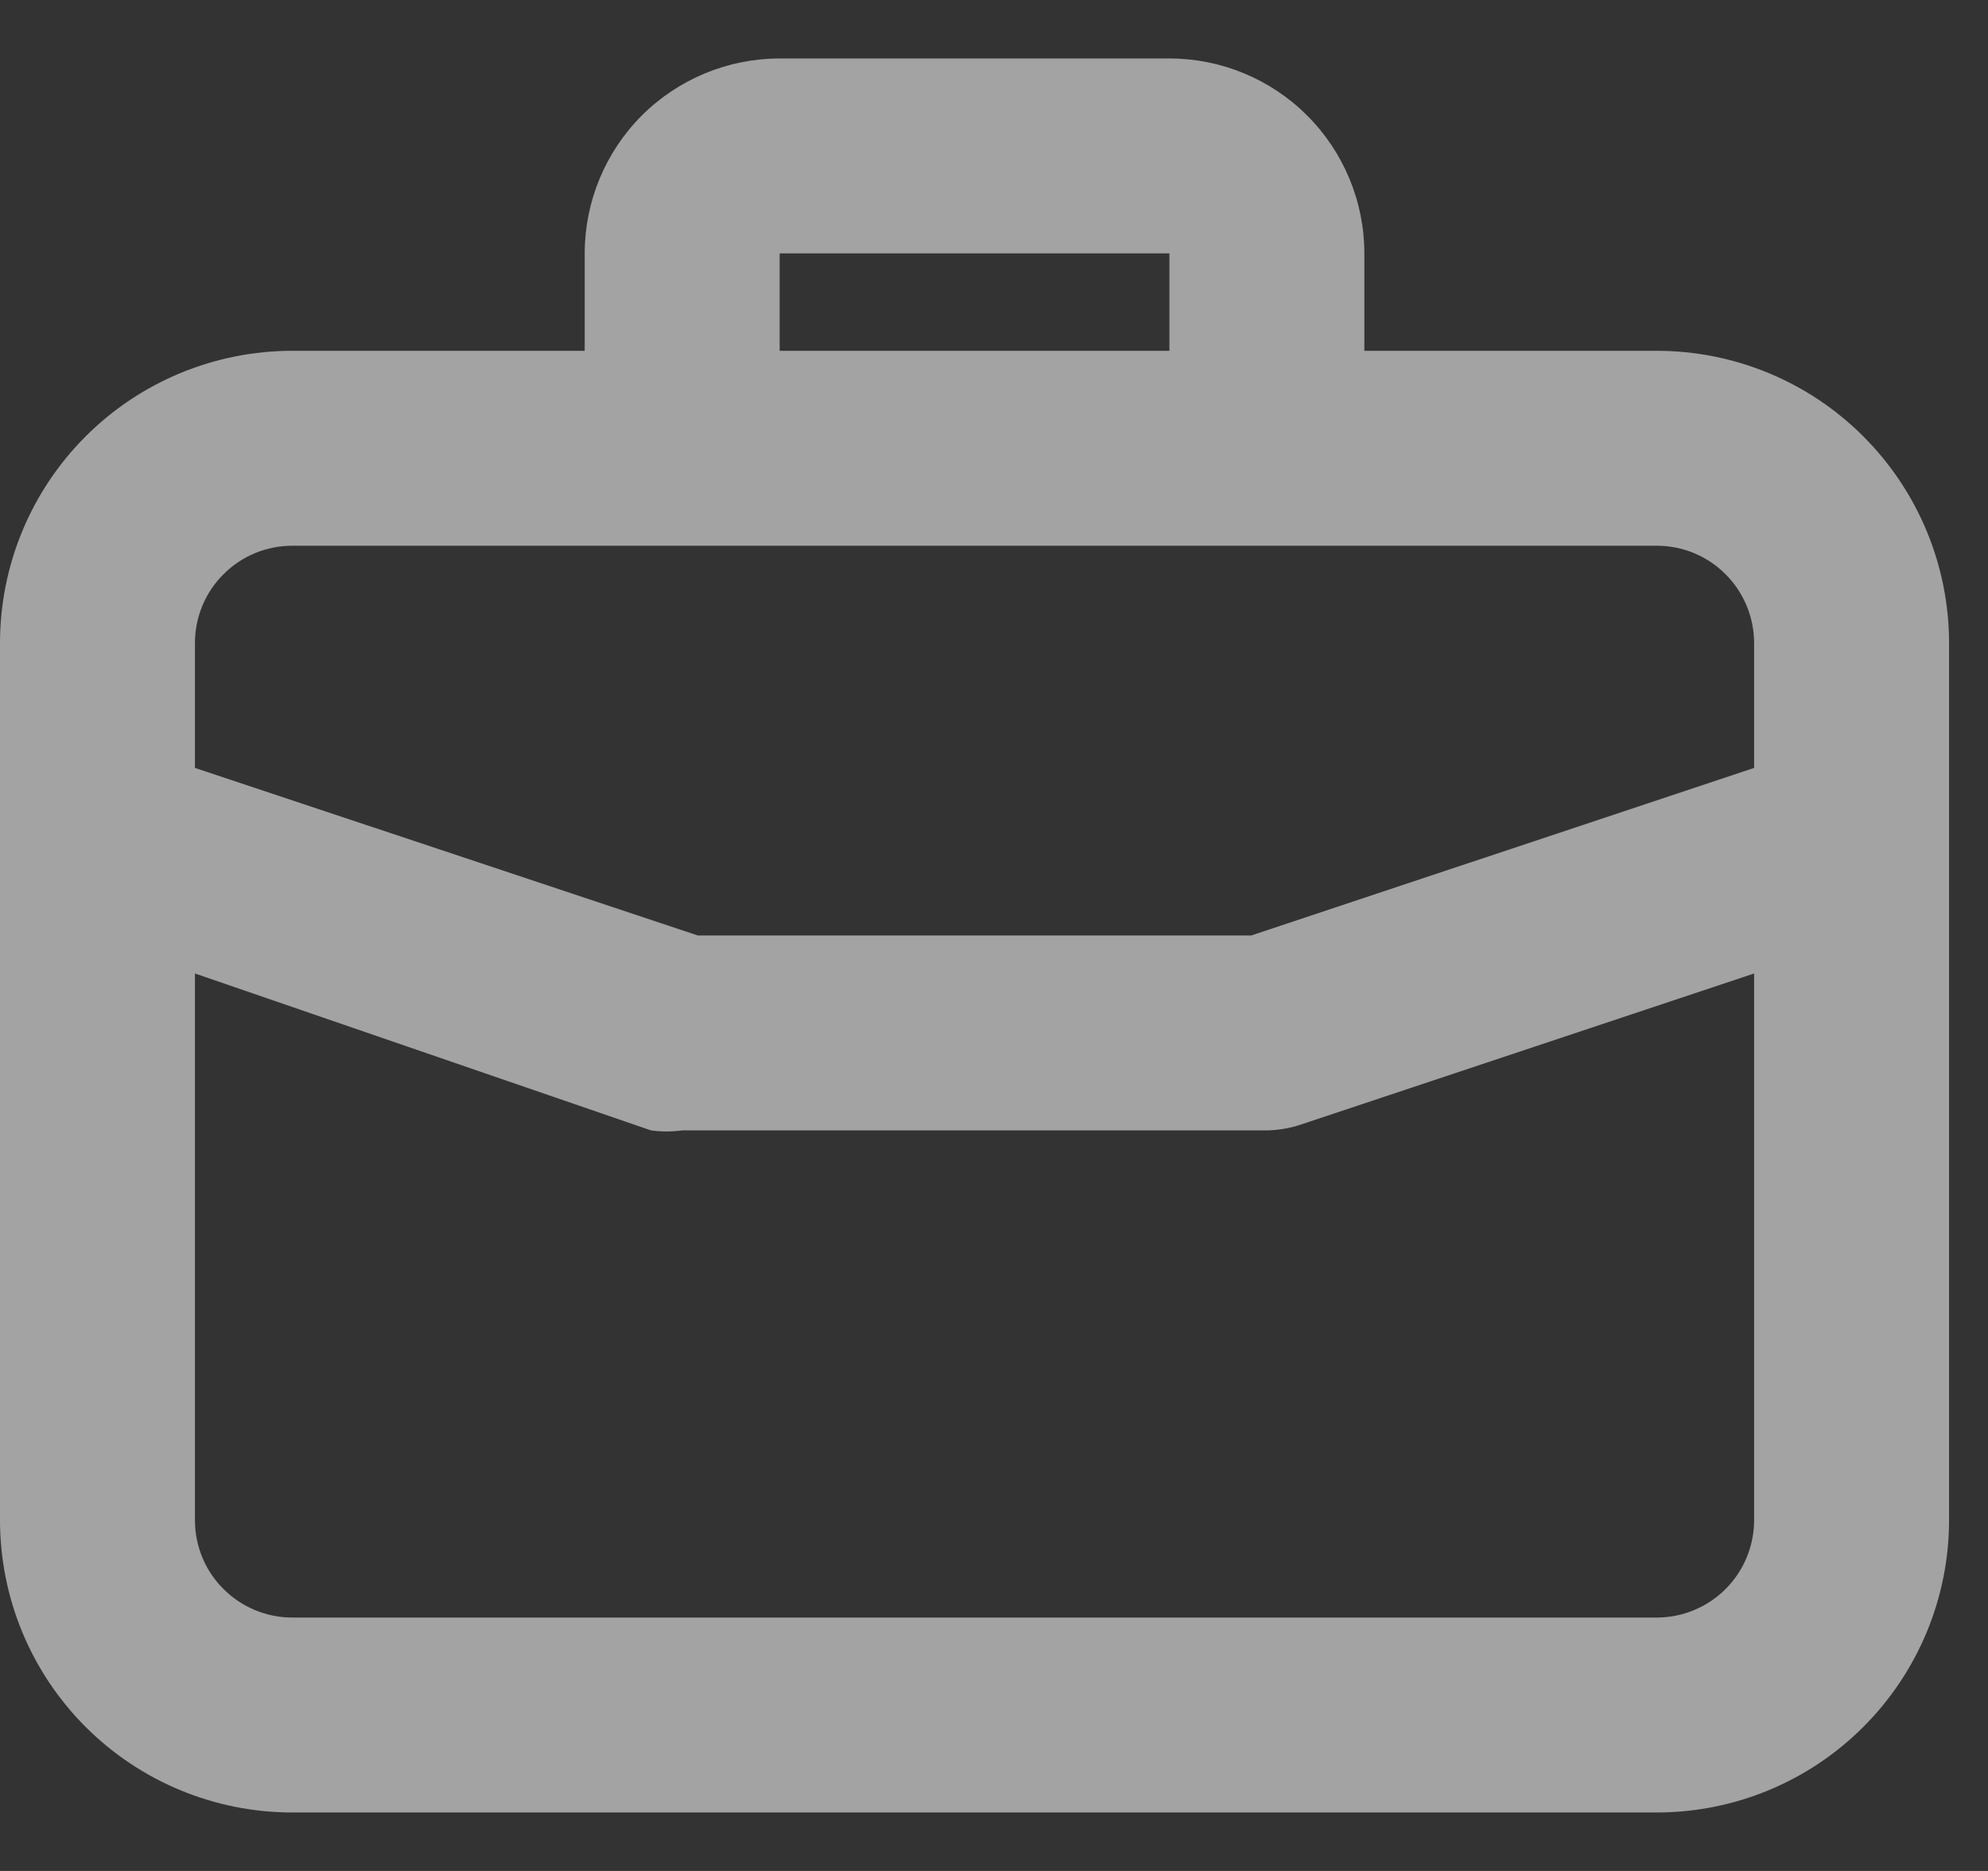 <svg width="17" height="16" viewBox="0 0 17 16" fill="none" xmlns="http://www.w3.org/2000/svg">
<rect x="0" y="0" width="17" height="16" fill="#333333" stroke="none"/>
<path id="Vector" d="M14.167 3H11.667V2.167C11.667 1.725 11.491 1.301 11.178 0.988C10.866 0.676 10.442 0.5 10 0.5H6.667C6.225 0.5 5.801 0.676 5.488 0.988C5.176 1.301 5 1.725 5 2.167V3H2.5C1.837 3 1.201 3.263 0.732 3.732C0.263 4.201 0 4.837 0 5.5V13C0 13.663 0.263 14.299 0.732 14.768C1.201 15.237 1.837 15.5 2.5 15.5H14.167C14.83 15.5 15.466 15.237 15.934 14.768C16.403 14.299 16.667 13.663 16.667 13V5.5C16.667 4.837 16.403 4.201 15.934 3.732C15.466 3.263 14.83 3 14.167 3ZM6.667 2.167H10V3H6.667V2.167ZM15 13C15 13.221 14.912 13.433 14.756 13.589C14.6 13.745 14.388 13.833 14.167 13.833H2.5C2.279 13.833 2.067 13.745 1.911 13.589C1.754 13.433 1.667 13.221 1.667 13V8.325L5.567 9.667C5.655 9.679 5.745 9.679 5.833 9.667H10.833C10.924 9.665 11.013 9.651 11.1 9.625L15 8.325V13ZM15 6.567L10.7 8H5.967L1.667 6.567V5.5C1.667 5.279 1.754 5.067 1.911 4.911C2.067 4.754 2.279 4.667 2.5 4.667H14.167C14.388 4.667 14.6 4.754 14.756 4.911C14.912 5.067 15 5.279 15 5.5V6.567Z" fill="white" fill-opacity="0.55"/>
</svg>
